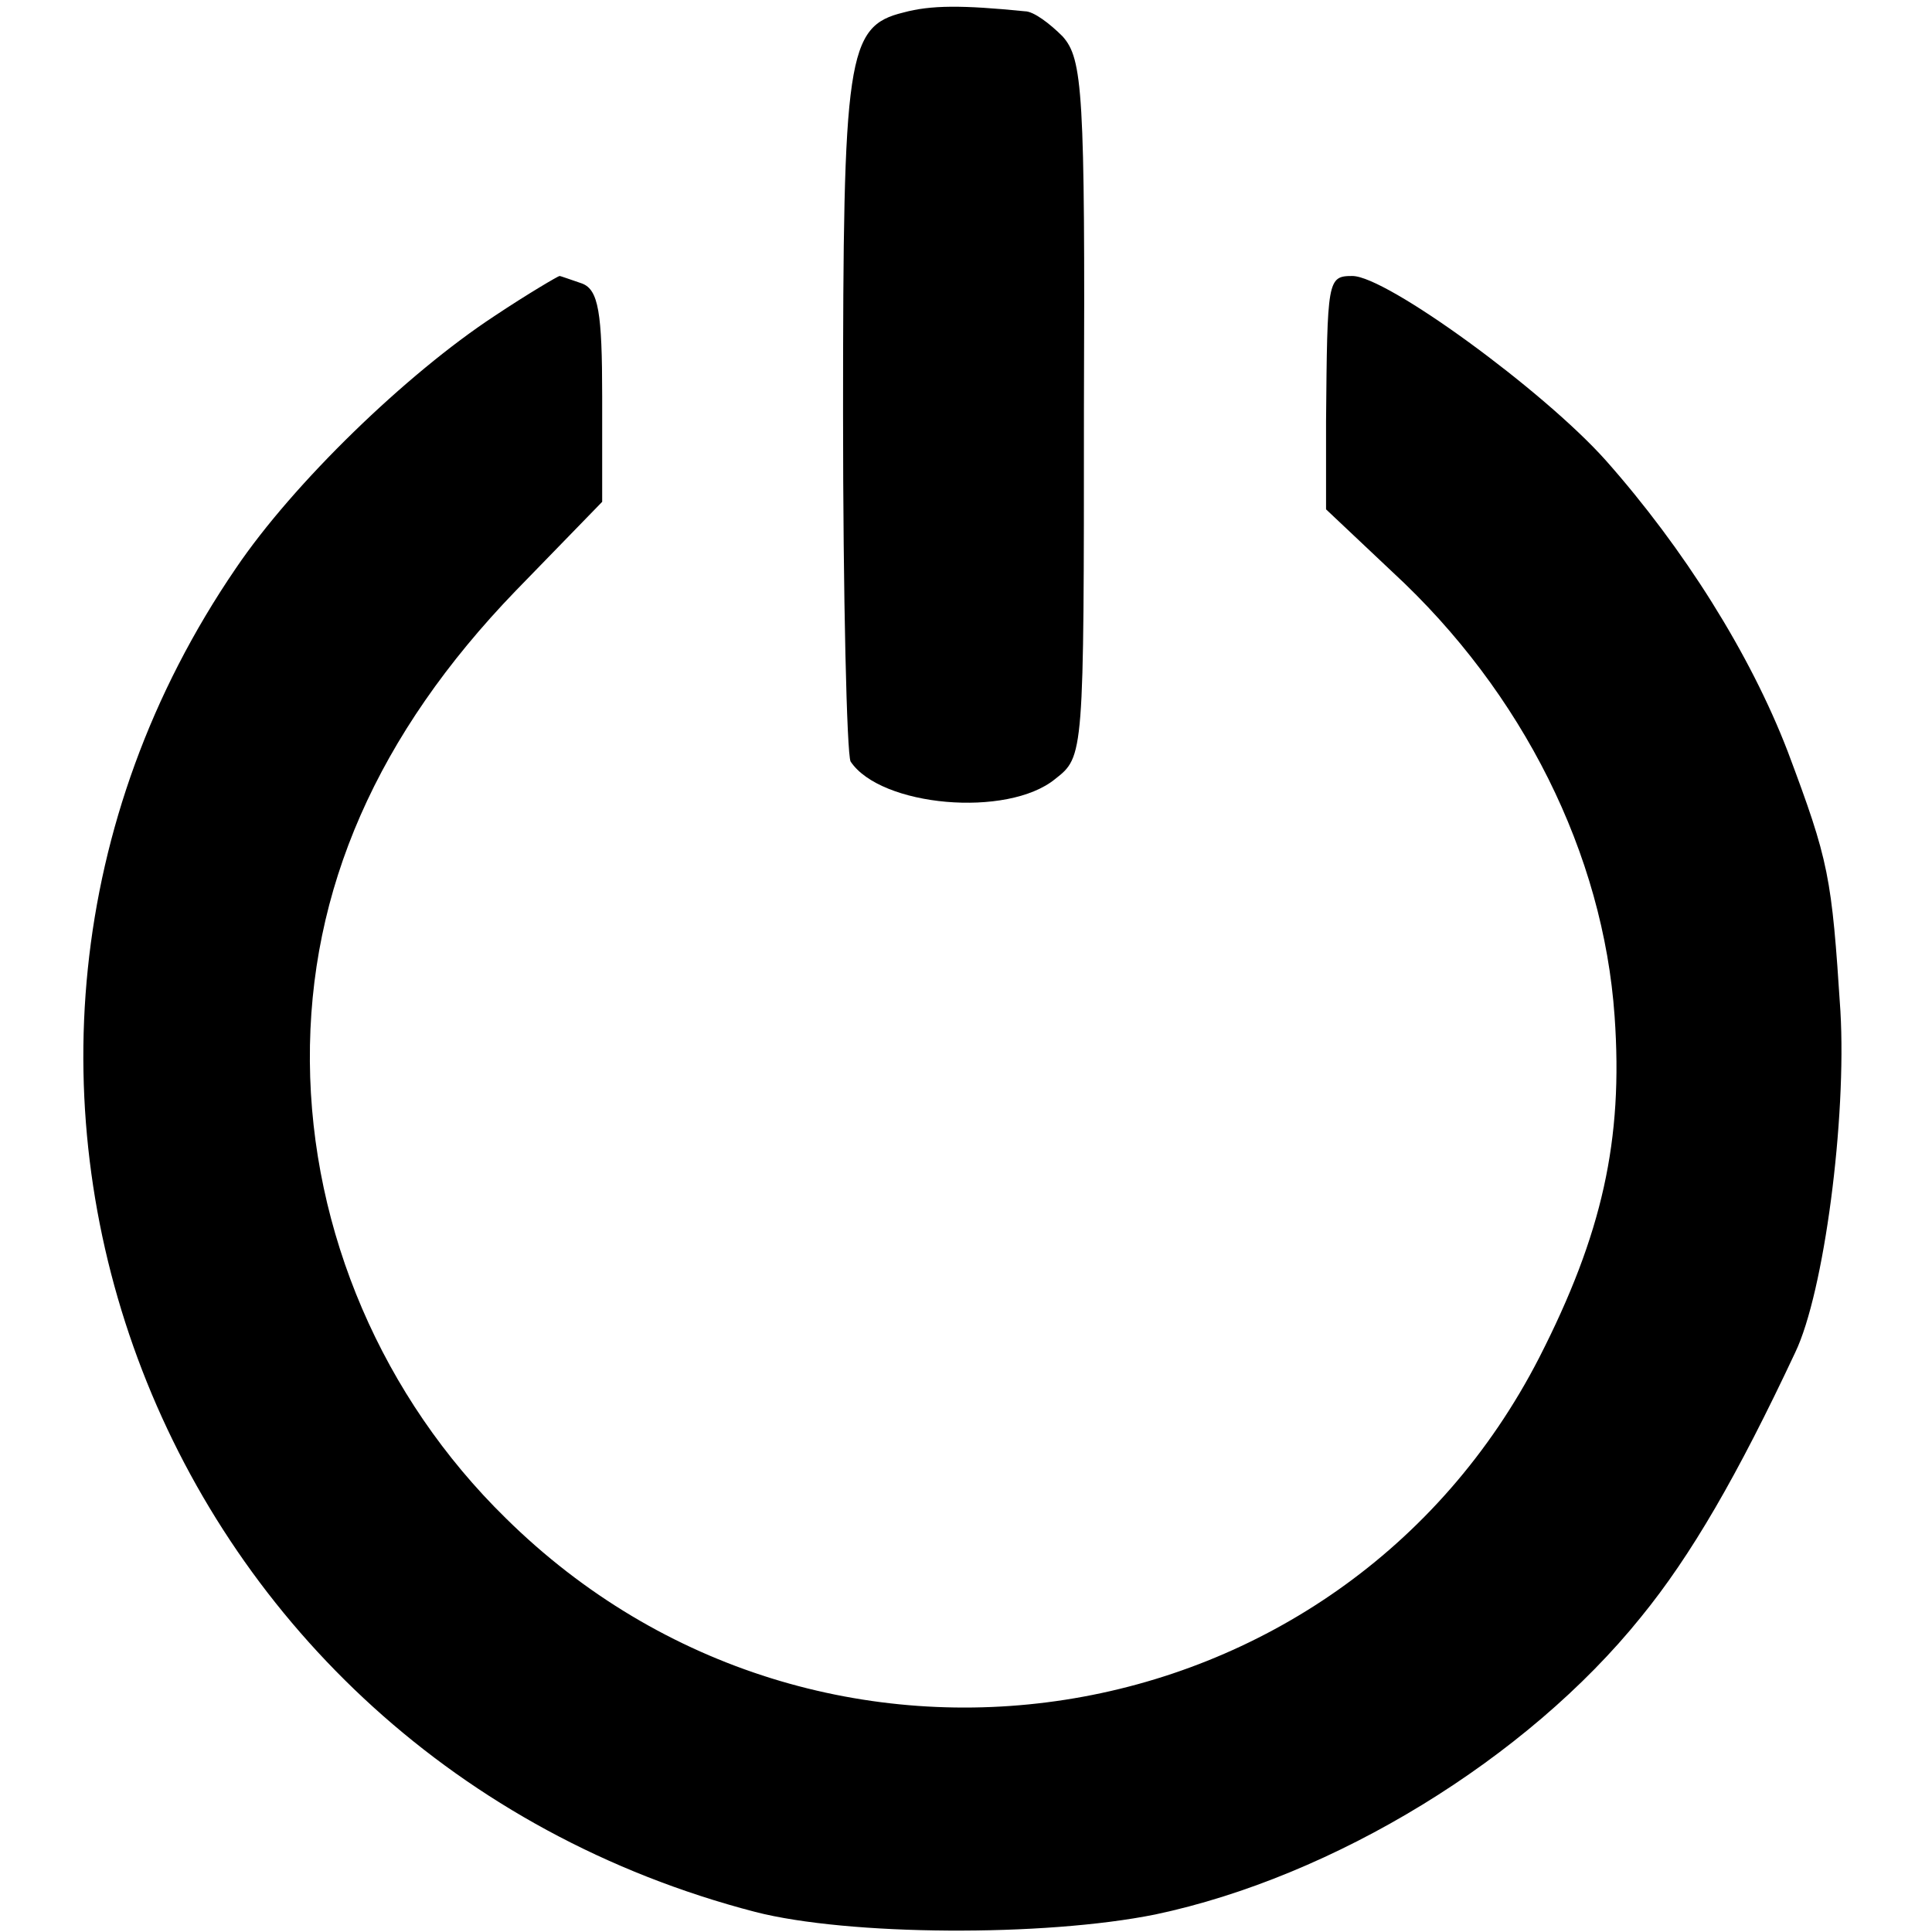 <?xml version="1.0" standalone="no"?>
<!DOCTYPE svg PUBLIC "-//W3C//DTD SVG 20010904//EN"
 "http://www.w3.org/TR/2001/REC-SVG-20010904/DTD/svg10.dtd">
<svg version="1.0" xmlns="http://www.w3.org/2000/svg"
 width="154pt" height="154pt" viewBox="0 0 154 154"
 preserveAspectRatio="xMidYMid meet">
<g transform="translate(0,154) scale(0.1,-0.1)"
fill="#000000" stroke="none">
<path d="M720 1530 c-45 -11 -48 -35 -48 -320 0 -146 3 -271 6 -277 24 -36
125 -45 163 -14 23 18 23 18 23 295 1 253 -1 279 -17 297 -10 10 -23 20 -30
20 -50 5 -75 5 -97 -1z"/>
<path d="M394 1288 c-70 -46 -160 -133 -206 -201 -274 -401 -63 -947 414
-1071 74 -19 230 -20 319 -2 142 30 296 124 387 237 40 49 77 113 123 211 23
48 41 186 36 272 -7 108 -9 119 -42 207 -30 78 -83 162 -145 232 -50 56 -175
147 -202 147 -20 0 -20 -3 -21 -116 l0 -70 53 -50 c104 -96 168 -225 177 -354
7 -99 -10 -174 -60 -272 -159 -310 -574 -375 -824 -128 -98 96 -155 228 -156
364 -1 137 54 261 164 375 l69 71 0 84 c0 67 -3 85 -16 90 -9 3 -17 6 -18 6
-1 0 -25 -14 -52 -32z"/>
</g>
</svg>
